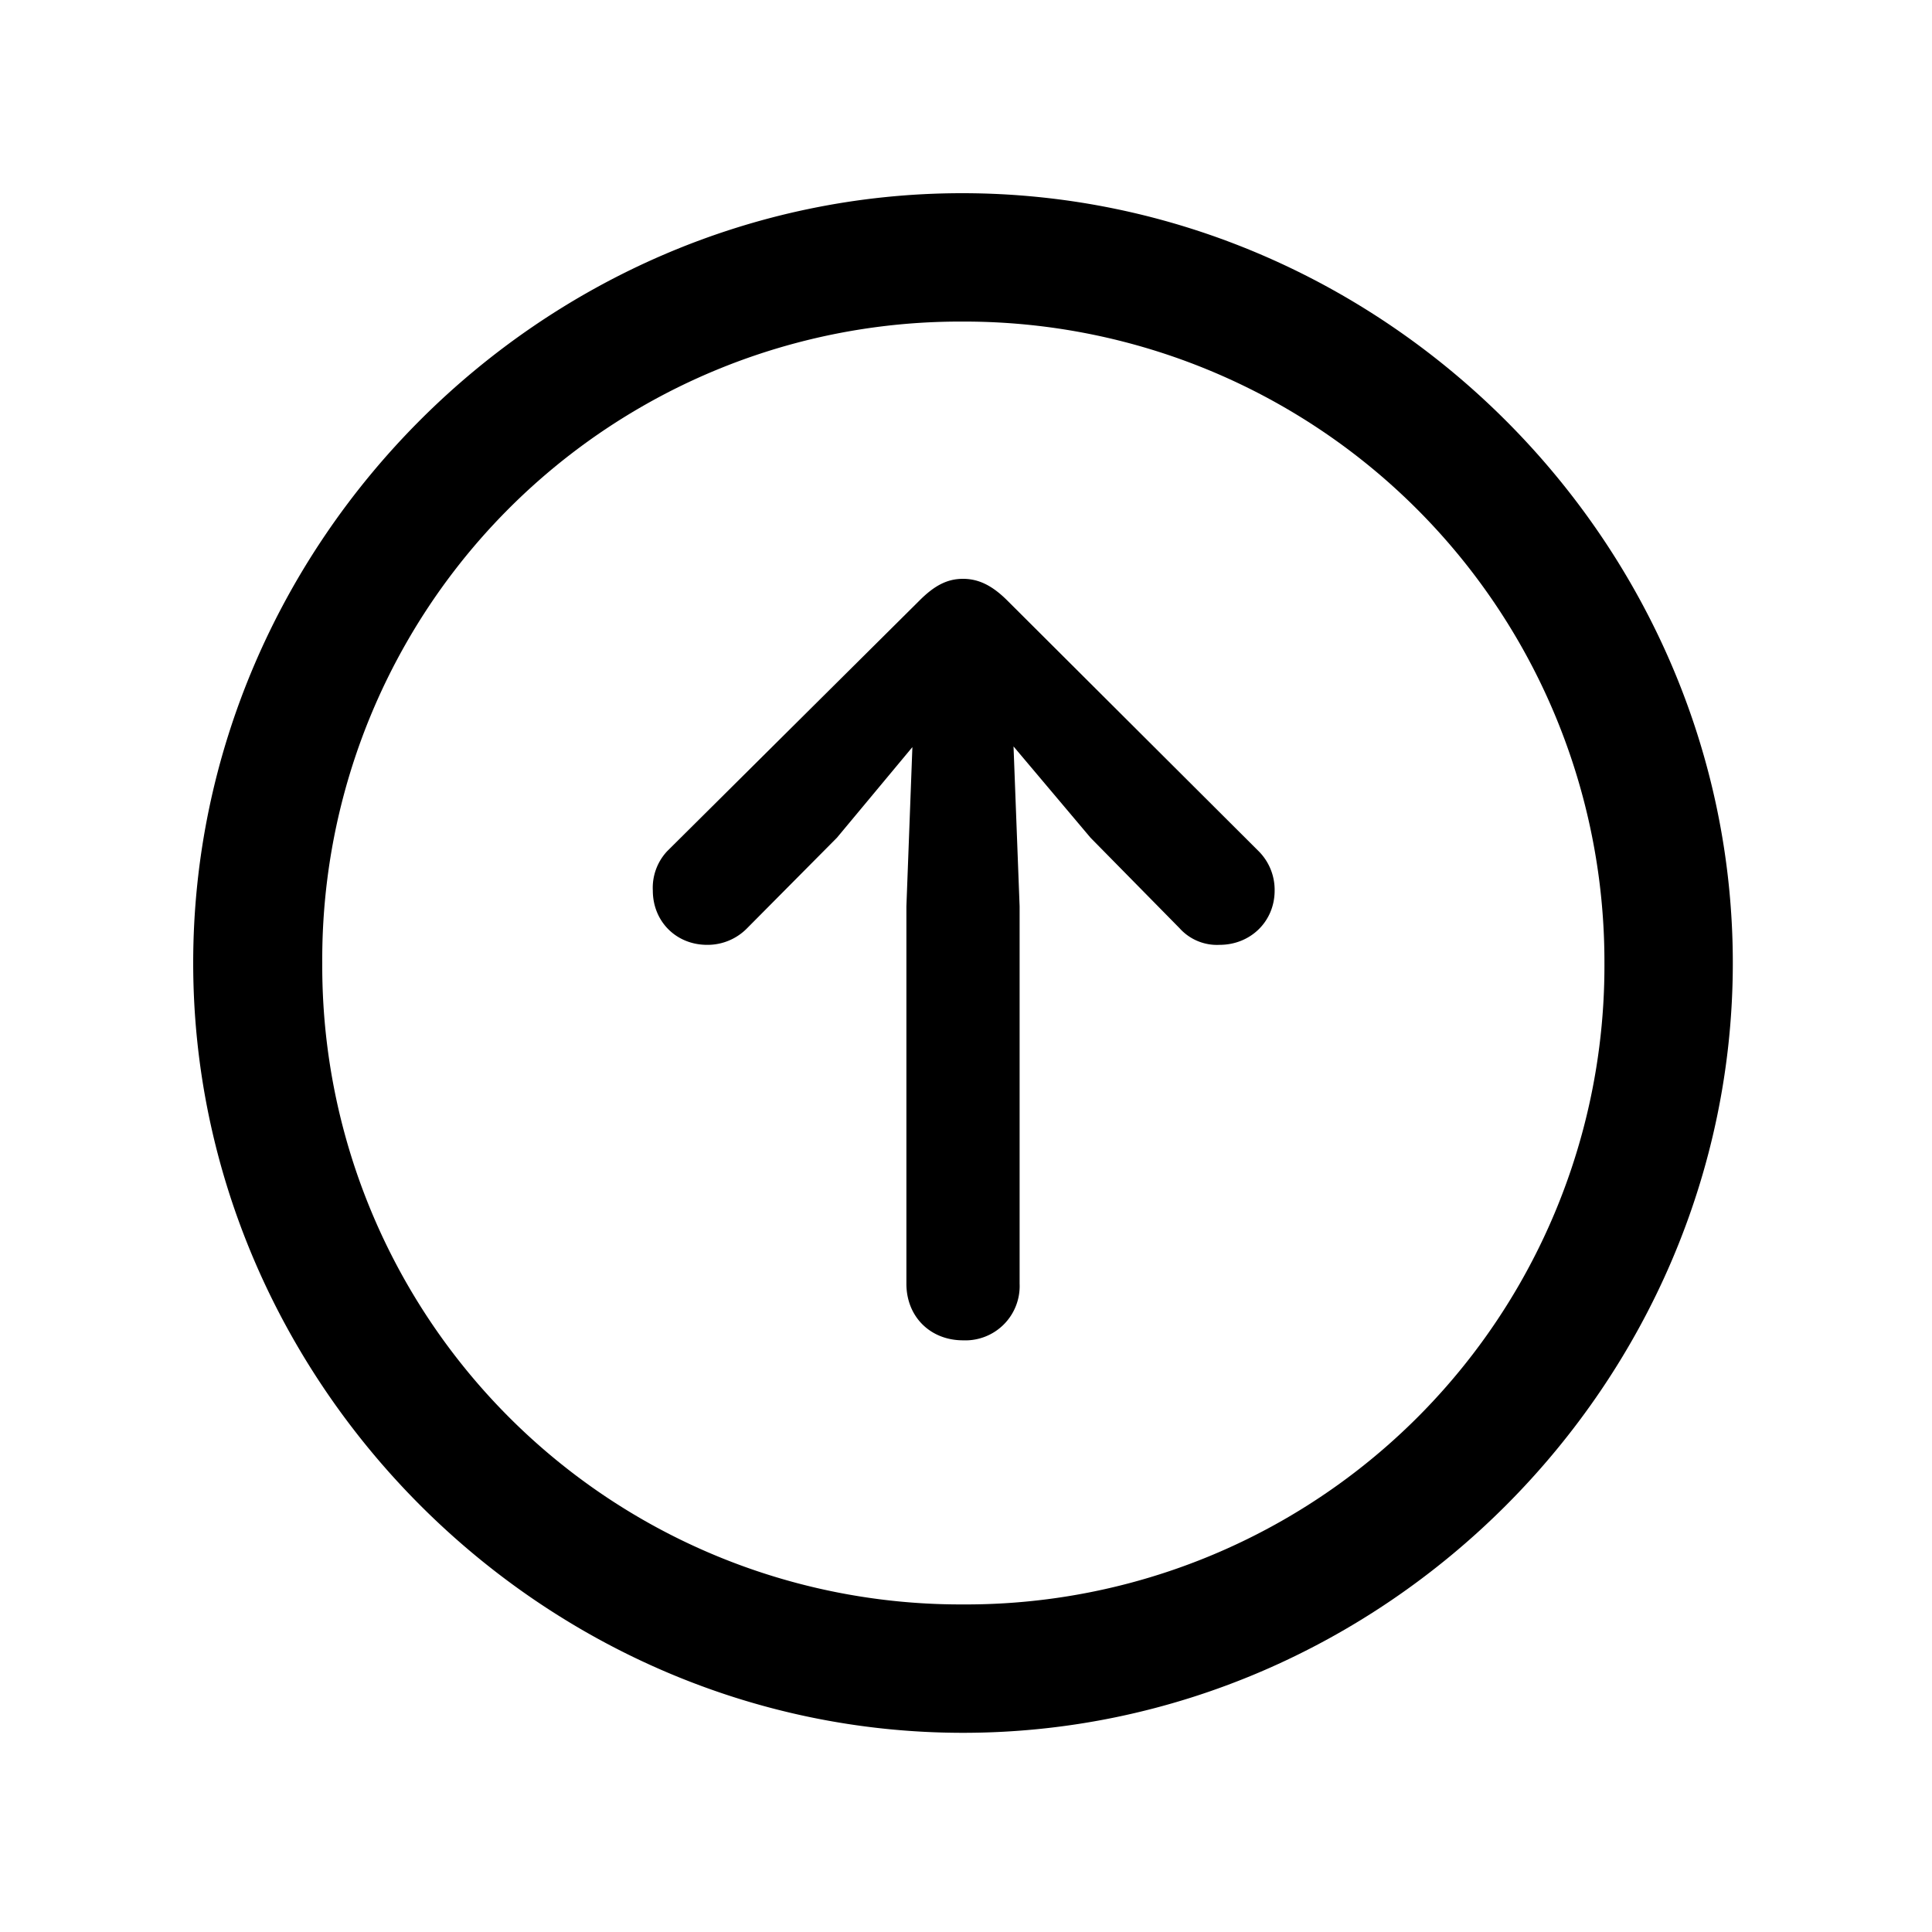 <svg role="graphics-symbol" viewBox="0 0 20 20" class="settingsUpgrade" style="width: 20px; height: 20px; display: block; fill: inherit; flex-shrink: 0;"><path d="M9.969 17.938c4.36 0 7.969-3.618 7.969-7.97C17.938 5.61 14.32 2 9.96 2 5.609 2 2 5.61 2 9.969c0 4.351 3.617 7.969 7.969 7.969zm0-1.329a6.609 6.609 0 01-6.633-6.64 6.602 6.602 0 016.625-6.64 6.627 6.627 0 016.648 6.64 6.61 6.61 0 01-6.64 6.64zm0-2.734a.562.562 0 00.586-.586V9.383l-.063-1.656.797.945.922.937a.52.52 0 00.414.172c.32 0 .57-.242.57-.562a.566.566 0 00-.164-.406L10.43 6.219c-.149-.149-.29-.227-.461-.227-.164 0-.297.07-.453.227l-2.61 2.593a.555.555 0 00-.148.407c0 .32.242.562.562.562a.572.572 0 00.414-.172l.93-.937.781-.938-.062 1.649v3.906c0 .344.25.586.586.586z"></path></svg>
